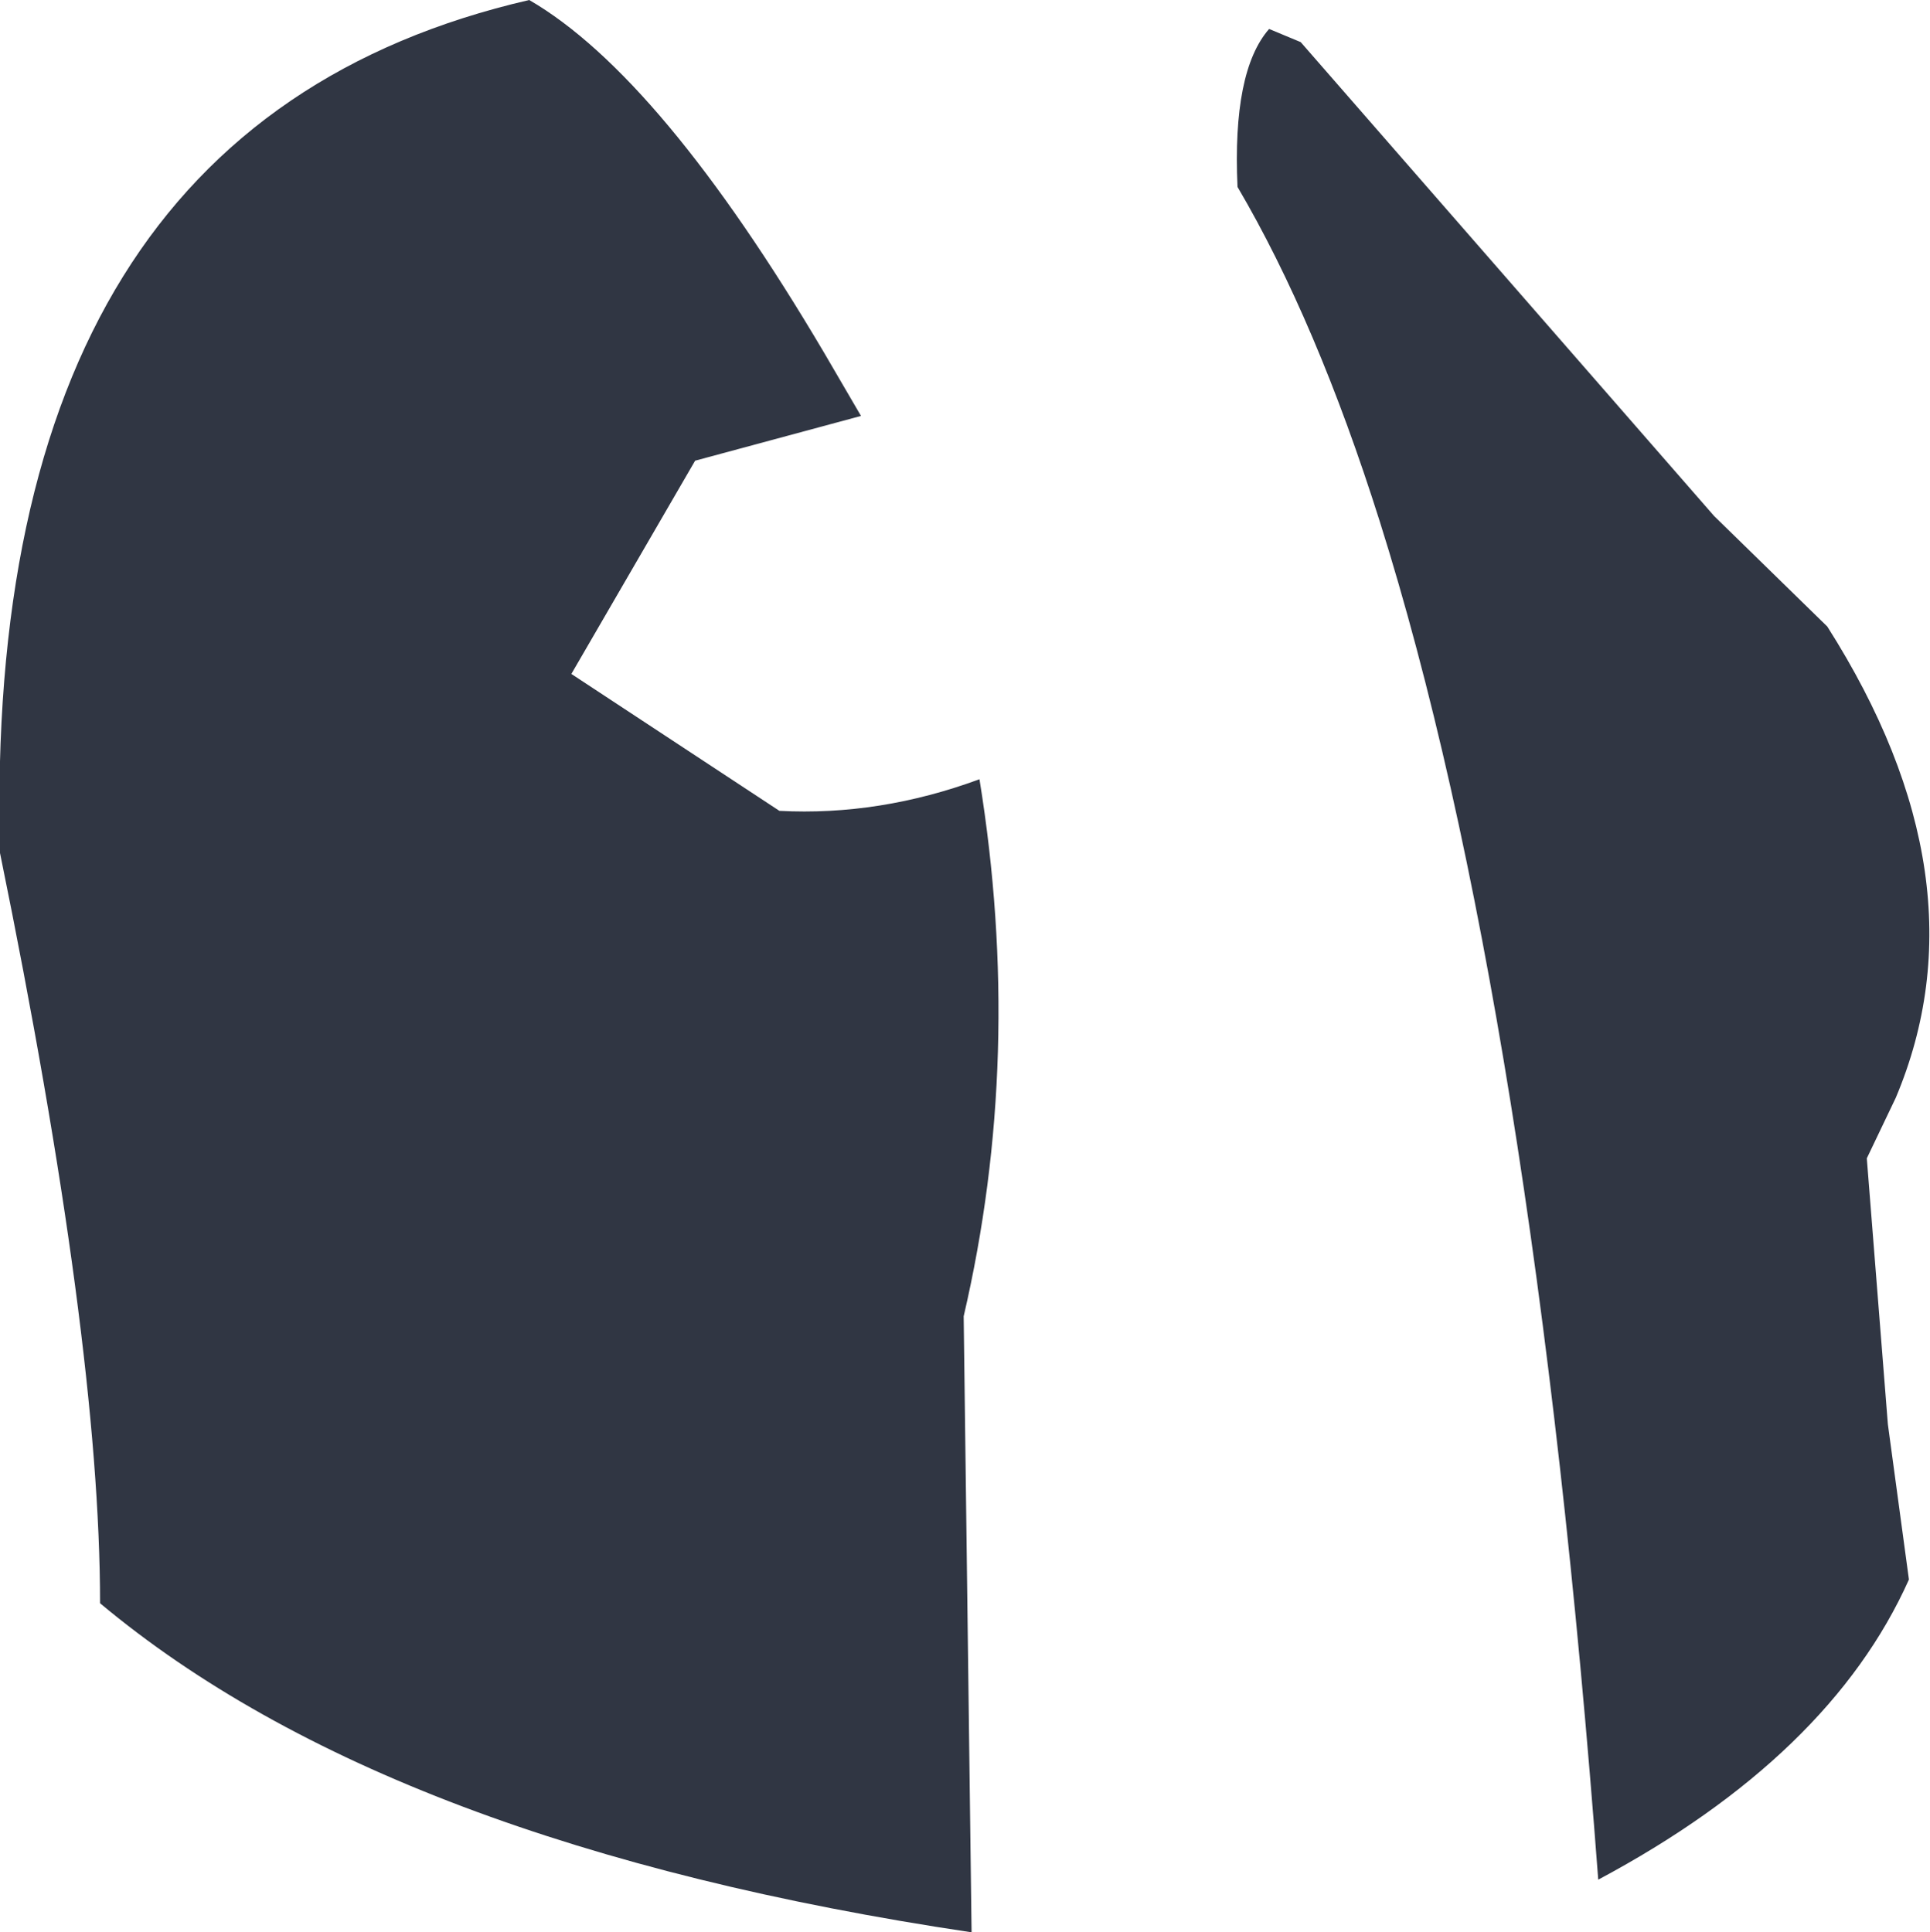 <?xml version="1.0" encoding="UTF-8" standalone="no"?>
<svg xmlns:xlink="http://www.w3.org/1999/xlink" height="36.7px" width="36.65px" xmlns="http://www.w3.org/2000/svg">
  <g transform="matrix(1.0, 0.0, 0.0, 1.0, 18.35, 18.35)">
    <path d="M17.1 3.65 L17.5 8.7 17.9 11.65 Q16.4 15.0 12.0 17.35 10.75 0.75 7.85 -8.45 6.65 -12.25 5.15 -14.8 5.05 -17.0 5.75 -17.8 L6.35 -17.55 14.2 -8.55 16.35 -6.45 Q19.4 -1.65 17.65 2.5 L17.1 3.65 M-16.45 12.1 Q-16.45 7.15 -18.35 -2.15 -18.7 -15.95 -8.3 -18.35 -5.8 -16.9 -2.7 -11.65 L-2.0 -10.45 -5.15 -9.6 -7.5 -5.55 -3.55 -2.95 Q-1.65 -2.85 0.25 -3.55 1.1 1.7 -0.05 6.65 L0.1 18.35 Q-10.95 16.7 -16.45 12.1" fill="#303643" fill-rule="evenodd" stroke="none"/>
  </g>
</svg>
